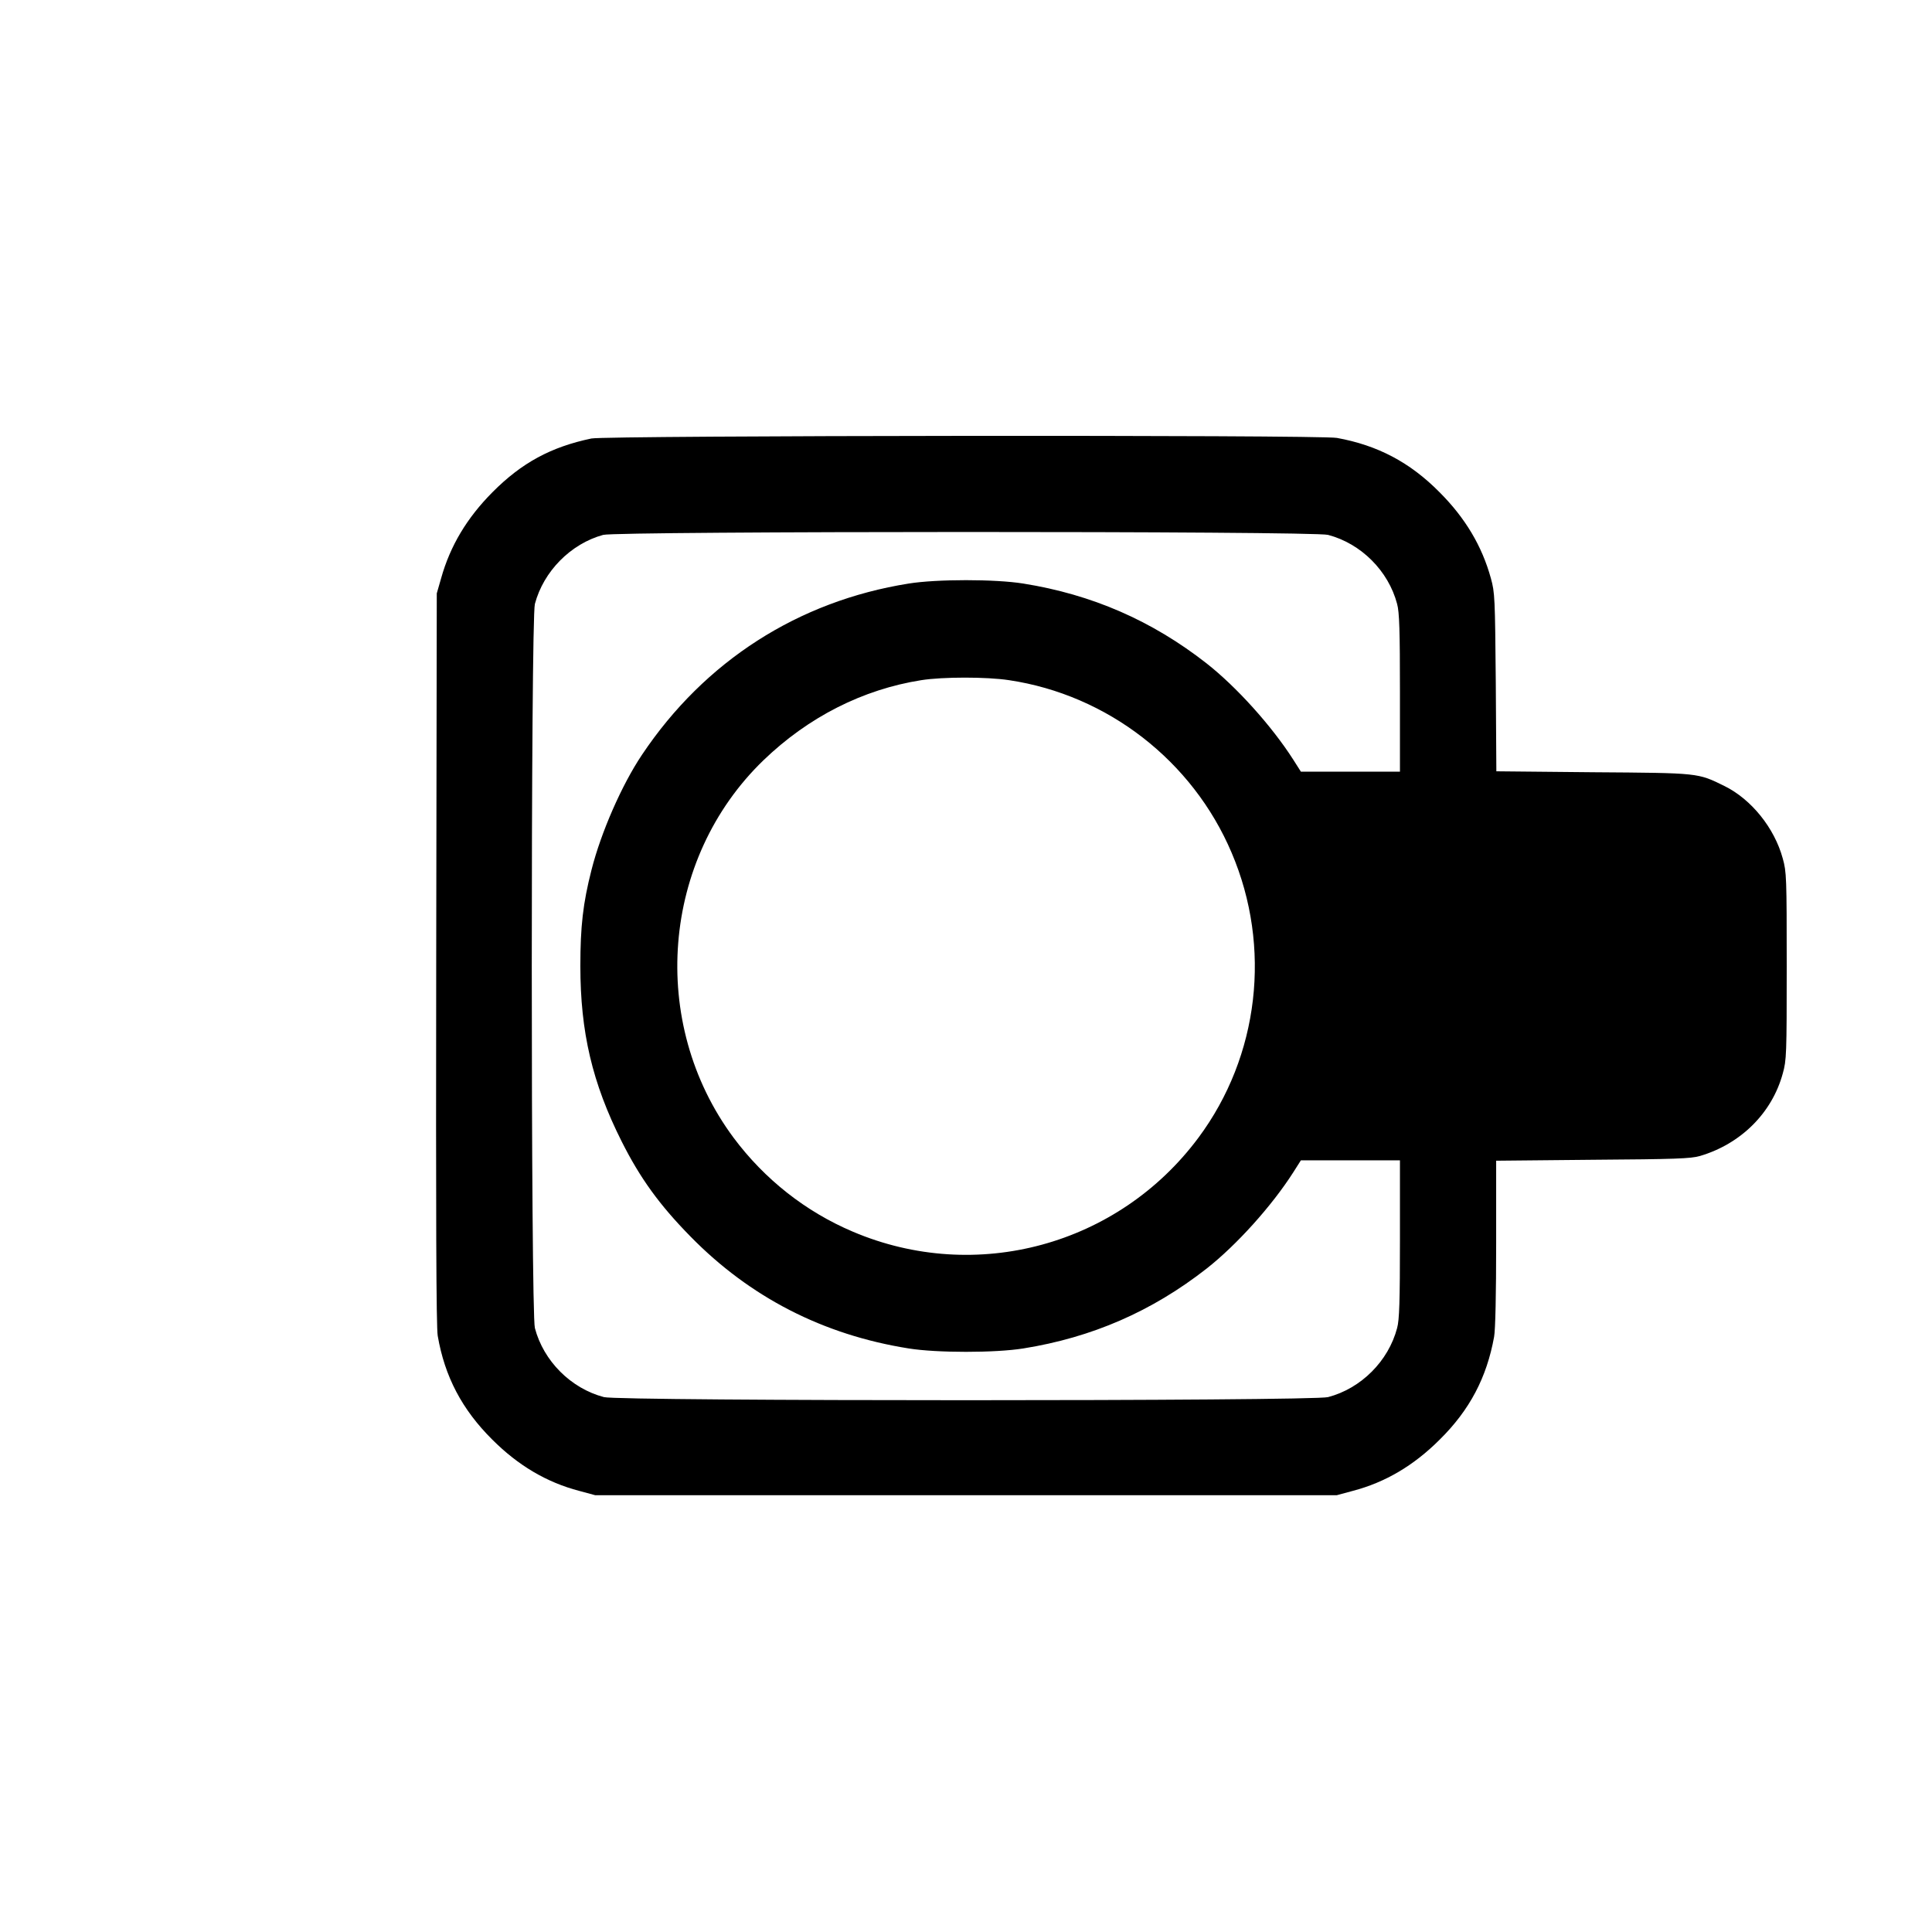 <?xml version="1.0" standalone="no"?>
<!DOCTYPE svg PUBLIC "-//W3C//DTD SVG 20010904//EN"
 "http://www.w3.org/TR/2001/REC-SVG-20010904/DTD/svg10.dtd">
<svg version="1.0" xmlns="http://www.w3.org/2000/svg"
 width="1024pt" height="1024pt" viewBox="0 0 1024 1024"
 preserveAspectRatio="xMidYMid meet">
<g transform="translate(0,1024) scale(0.1,-0.1)"
fill="#000000" stroke="none">
<path d="M3135 7916 c-215 -45 -370 -129 -525 -285 -135 -136 -224 -284 -272
-456 l-23 -80 -3 -1935 c-2 -1370 0 -1954 8 -2000 37 -216 129 -391 289 -550
138 -138 289 -227 461 -272 l85 -23 1965 0 1965 0 85 23 c172 45 323 134 461
272 159 157 249 329 288 544 7 37 11 229 11 497 l0 437 513 5 c434 3 520 6
567 20 217 64 382 228 439 437 20 71 21 100 21 570 0 470 -1 499 -21 570 -44
162 -167 314 -309 384 -143 70 -130 69 -697 73 l-512 5 -3 471 c-4 451 -5 476
-26 552 -47 171 -136 320 -272 456 -157 159 -329 249 -544 288 -91 17 -3871
13 -3951 -3z m3904 -511 c175 -46 320 -191 366 -366 12 -43 15 -142 15 -471
l0 -418 -262 0 -263 0 -40 63 c-115 180 -302 387 -460 511 -290 227 -608 365
-971 423 -149 24 -459 24 -608 0 -585 -93 -1081 -411 -1413 -907 -107 -159
-218 -413 -268 -611 -45 -176 -59 -299 -59 -509 0 -350 63 -620 219 -930 97
-193 199 -335 364 -503 316 -323 704 -522 1157 -594 149 -24 459 -24 608 0
363 58 681 196 971 423 158 124 345 331 460 511 l40 63 263 0 262 0 0 -417 c0
-330 -3 -429 -15 -472 -46 -175 -191 -320 -366 -366 -81 -22 -3757 -22 -3838
0 -175 46 -320 191 -366 366 -22 81 -22 3757 0 3838 46 173 190 319 362 366
74 20 3765 21 3842 0z m-1691 -770 c522 -78 973 -427 1180 -915 213 -500 146
-1077 -176 -1510 -425 -571 -1179 -776 -1832 -498 -250 106 -468 278 -632 498
-452 609 -383 1478 159 2001 238 229 526 375 836 424 114 18 347 18 465 0z"/>
</g>
</svg>
